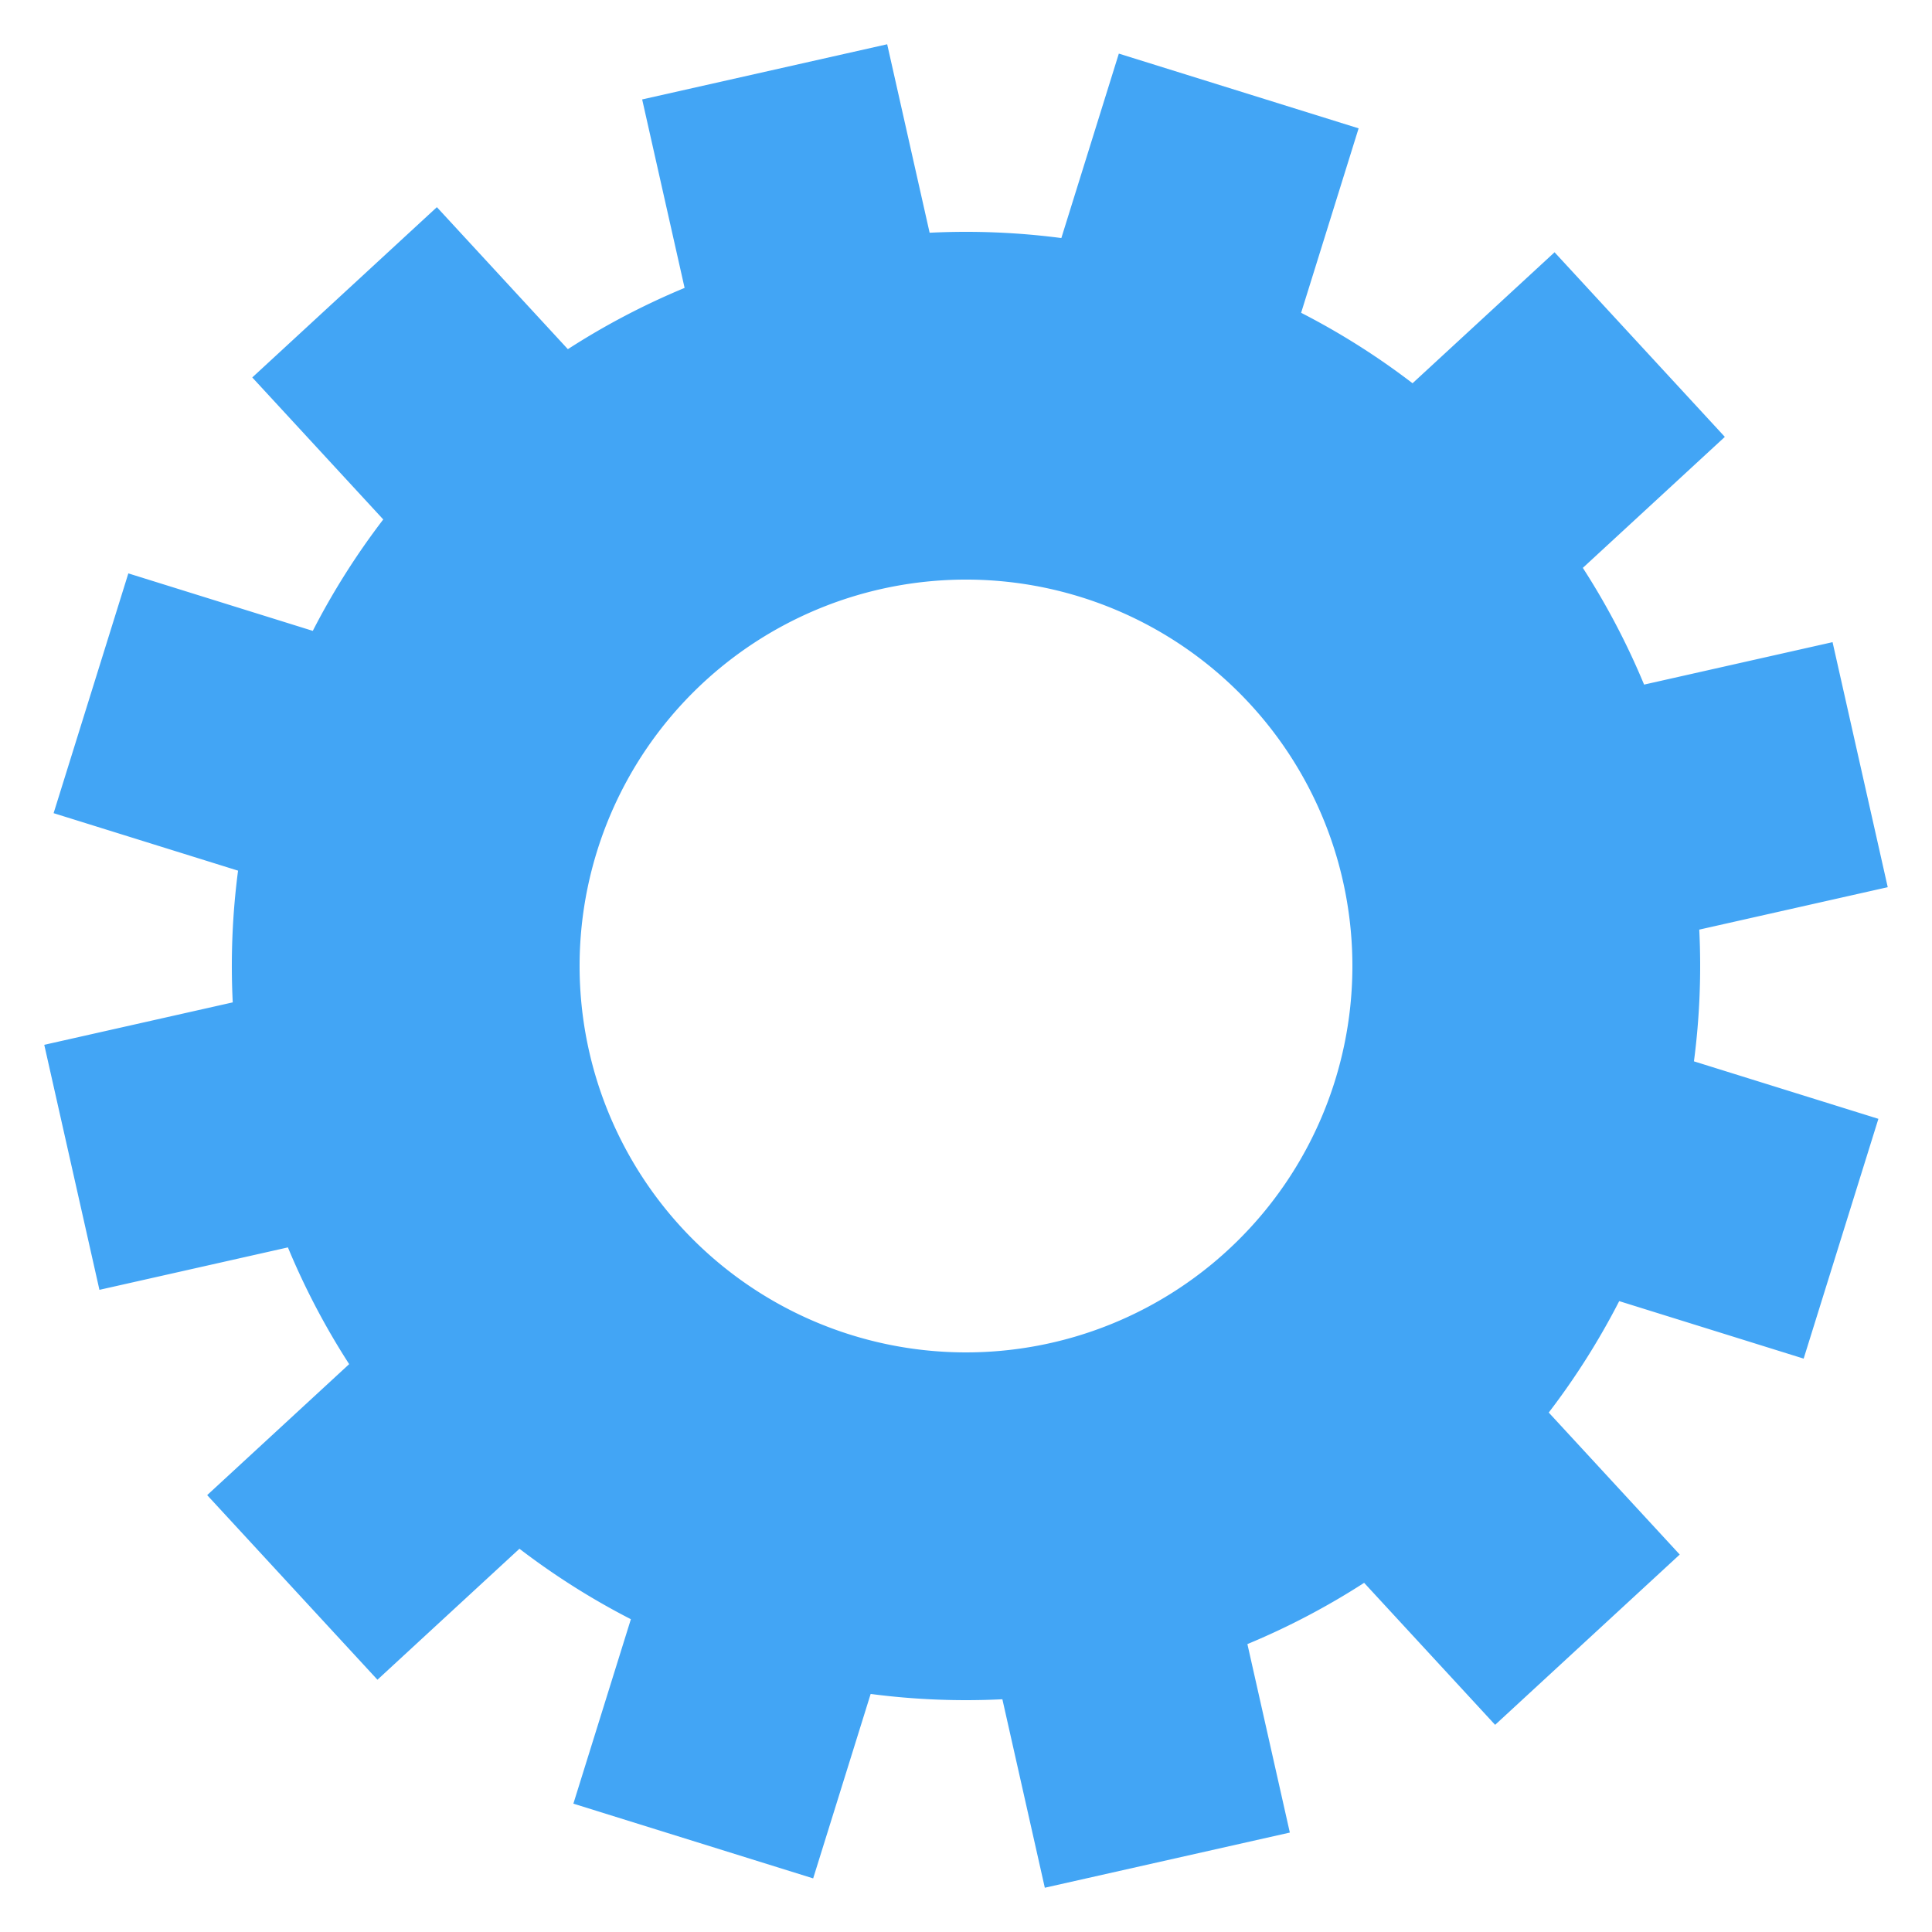 <svg class="lds-gear" width="200px"  height="200px"  xmlns="http://www.w3.org/2000/svg" xmlns:xlink="http://www.w3.org/1999/xlink" viewBox="0 0 100 100" preserveAspectRatio="xMidYMid" style="background: none;"><g transform="translate(50 50)">
<g transform="rotate(287.311)">
<animateTransform attributeName="transform" type="rotate" values="0;360" keyTimes="0;1" dur="7.1s" repeatCount="indefinite"></animateTransform><path d="M37.44 -6.5 L47.44 -6.5 L47.44 6.5 L37.44 6.5 A38 38 0 0 1 35.674 13.091 L35.674 13.091 L44.334 18.091 L37.834 29.349 L29.174 24.349 A38 38 0 0 1 24.349 29.174 L24.349 29.174 L29.349 37.834 L18.091 44.334 L13.091 35.674 A38 38 0 0 1 6.5 37.44 L6.5 37.44 L6.5 47.44 L-6.5 47.44 L-6.5 37.44 A38 38 0 0 1 -13.091 35.674 L-13.091 35.674 L-18.091 44.334 L-29.349 37.834 L-24.349 29.174 A38 38 0 0 1 -29.174 24.349 L-29.174 24.349 L-37.834 29.349 L-44.334 18.091 L-35.674 13.091 A38 38 0 0 1 -37.44 6.5 L-37.44 6.5 L-47.44 6.5 L-47.44 -6.5 L-37.44 -6.5 A38 38 0 0 1 -35.674 -13.091 L-35.674 -13.091 L-44.334 -18.091 L-37.834 -29.349 L-29.174 -24.349 A38 38 0 0 1 -24.349 -29.174 L-24.349 -29.174 L-29.349 -37.834 L-18.091 -44.334 L-13.091 -35.674 A38 38 0 0 1 -6.5 -37.44 L-6.5 -37.44 L-6.5 -47.44 L6.5 -47.44 L6.5 -37.44 A38 38 0 0 1 13.091 -35.674 L13.091 -35.674 L18.091 -44.334 L29.349 -37.834 L24.349 -29.174 A38 38 0 0 1 29.174 -24.349 L29.174 -24.349 L37.834 -29.349 L44.334 -18.091 L35.674 -13.091 A38 38 0 0 1 37.44 -6.5 M0 -20A20 20 0 1 0 0 20 A20 20 0 1 0 0 -20" fill="#42a5f5"></path></g></g></svg>
